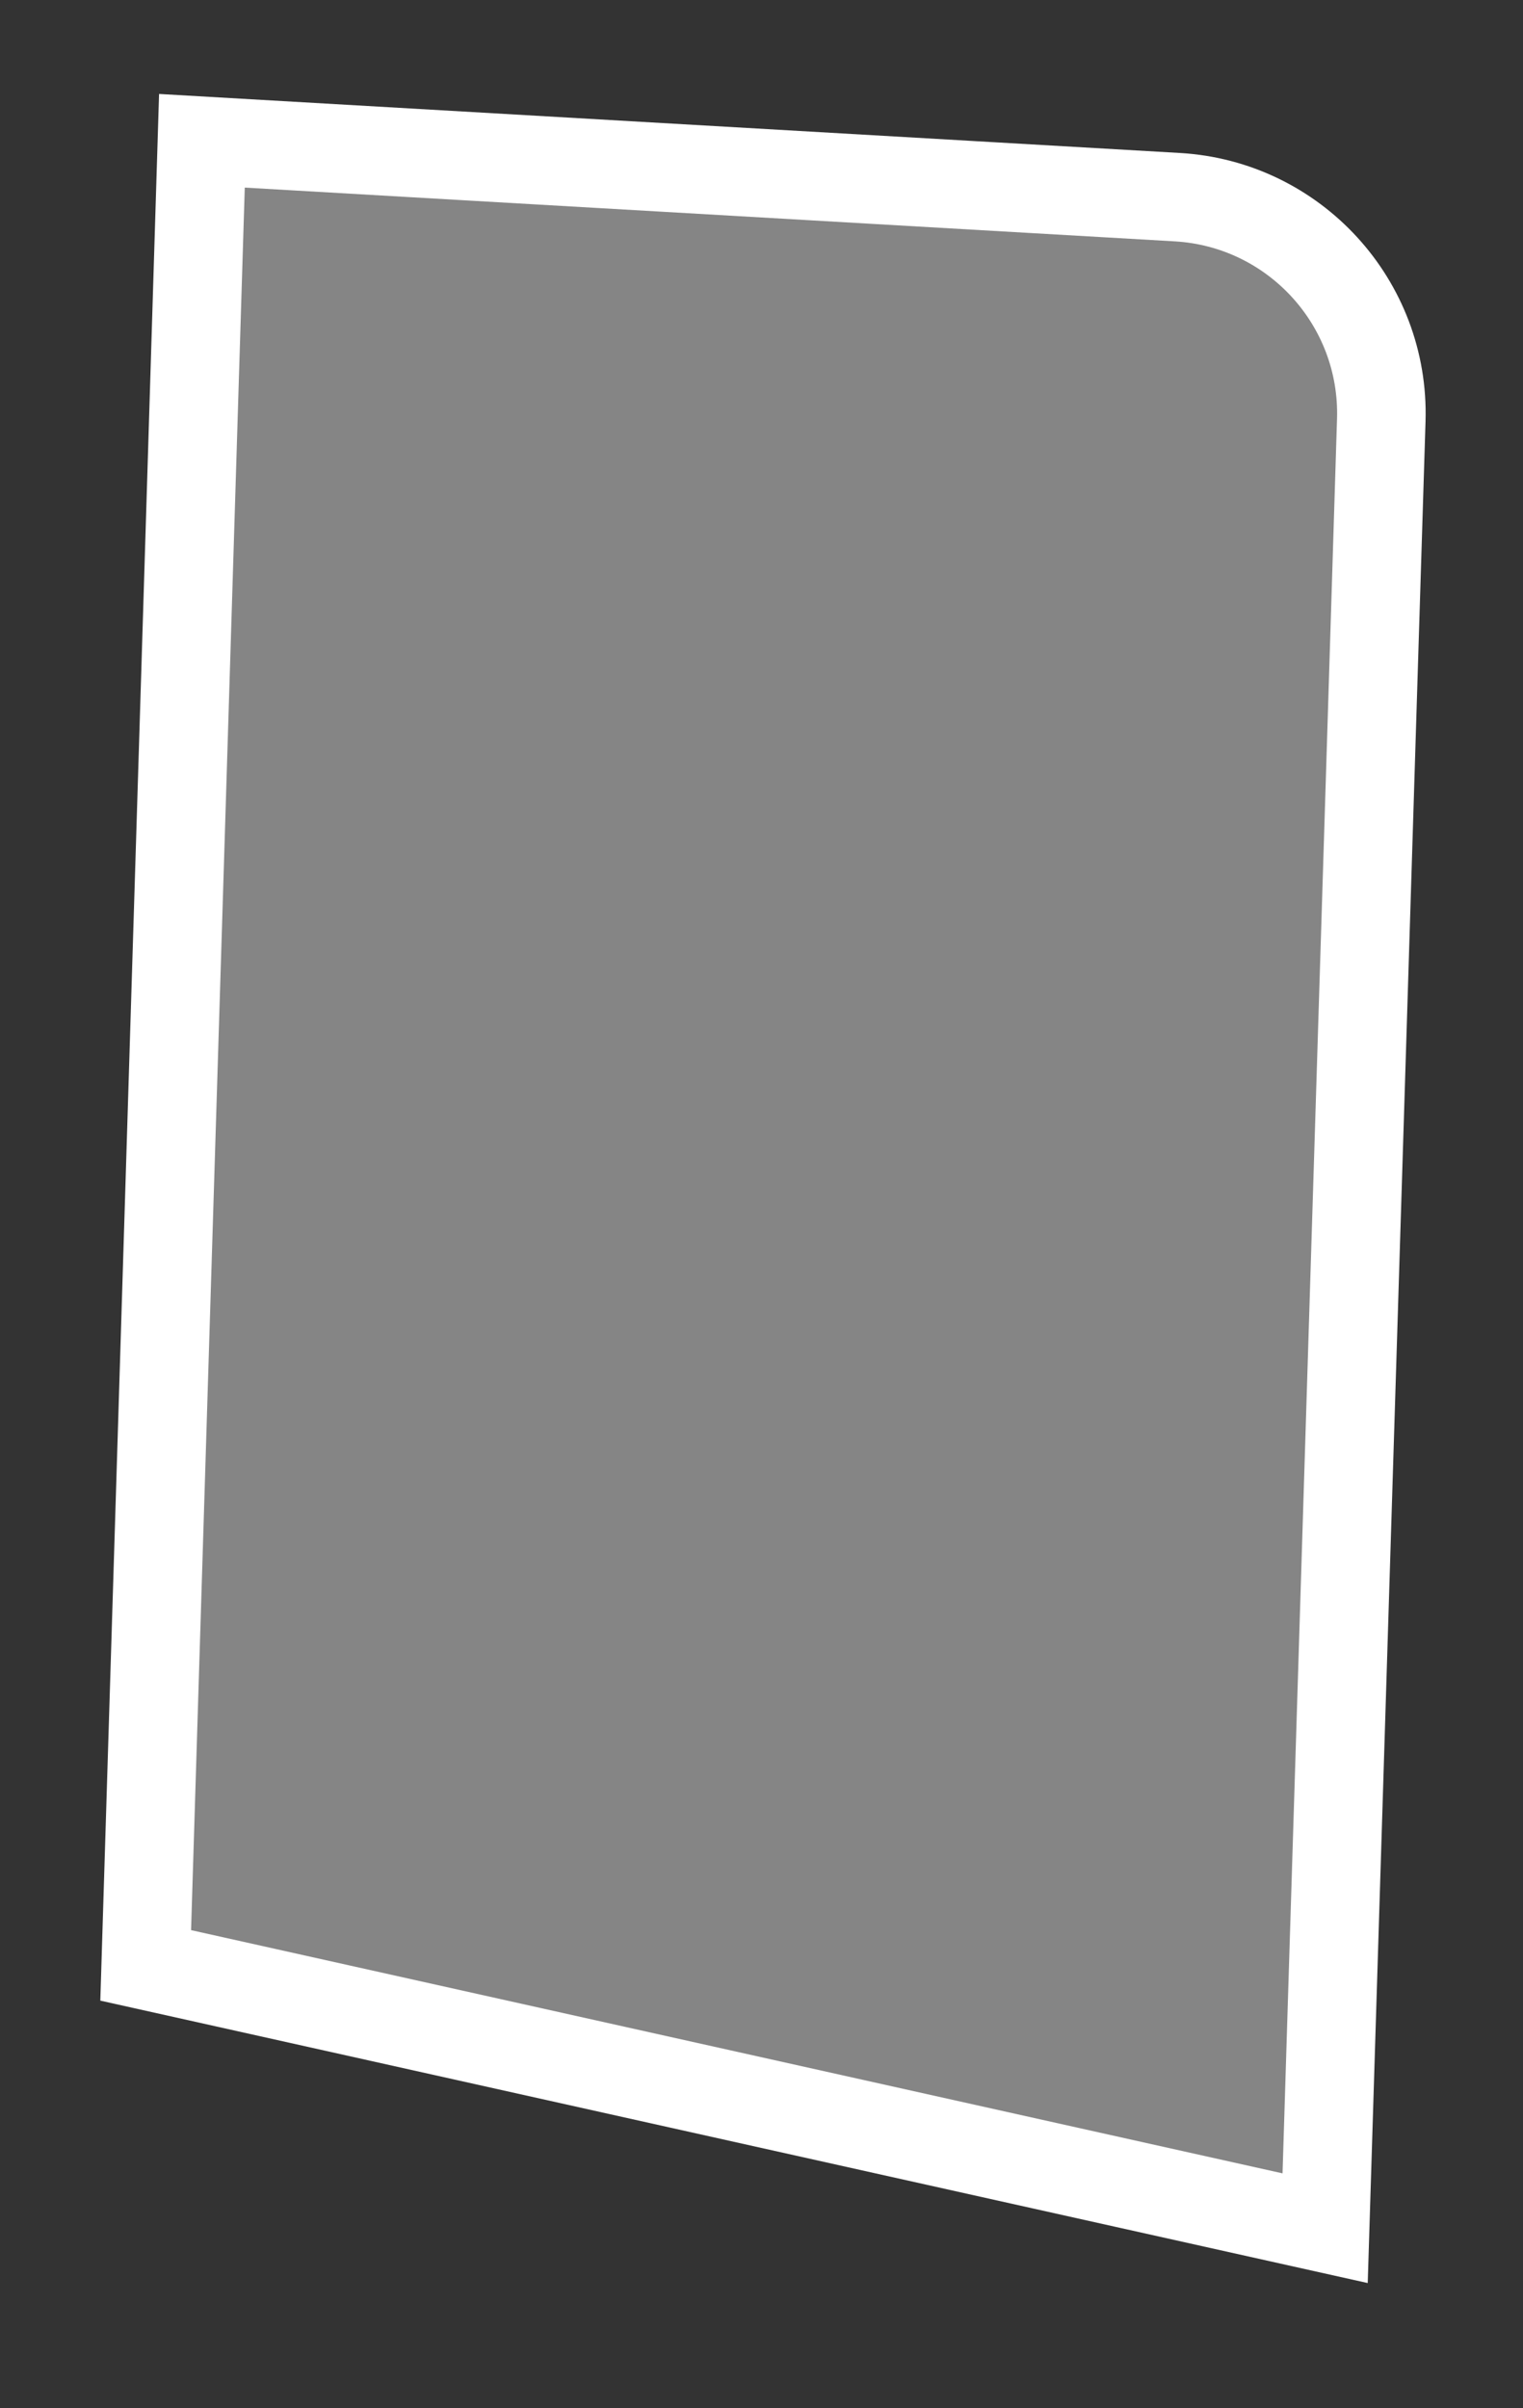 <svg width="86" height="136" viewBox="0 0 86 136" fill="none" xmlns="http://www.w3.org/2000/svg">
<rect x="0" y="0" width="86" height="136" fill="#333333" stroke="none"/>
<path d="M11.402 7.95L66.476 11.134C73.094 11.517 78.202 17.101 77.997 23.726L74.827 125.83L8.227 110.988L11.402 7.95Z" fill="white" fill-opacity="0.4" stroke="white" stroke-width="5"/>
</svg>
